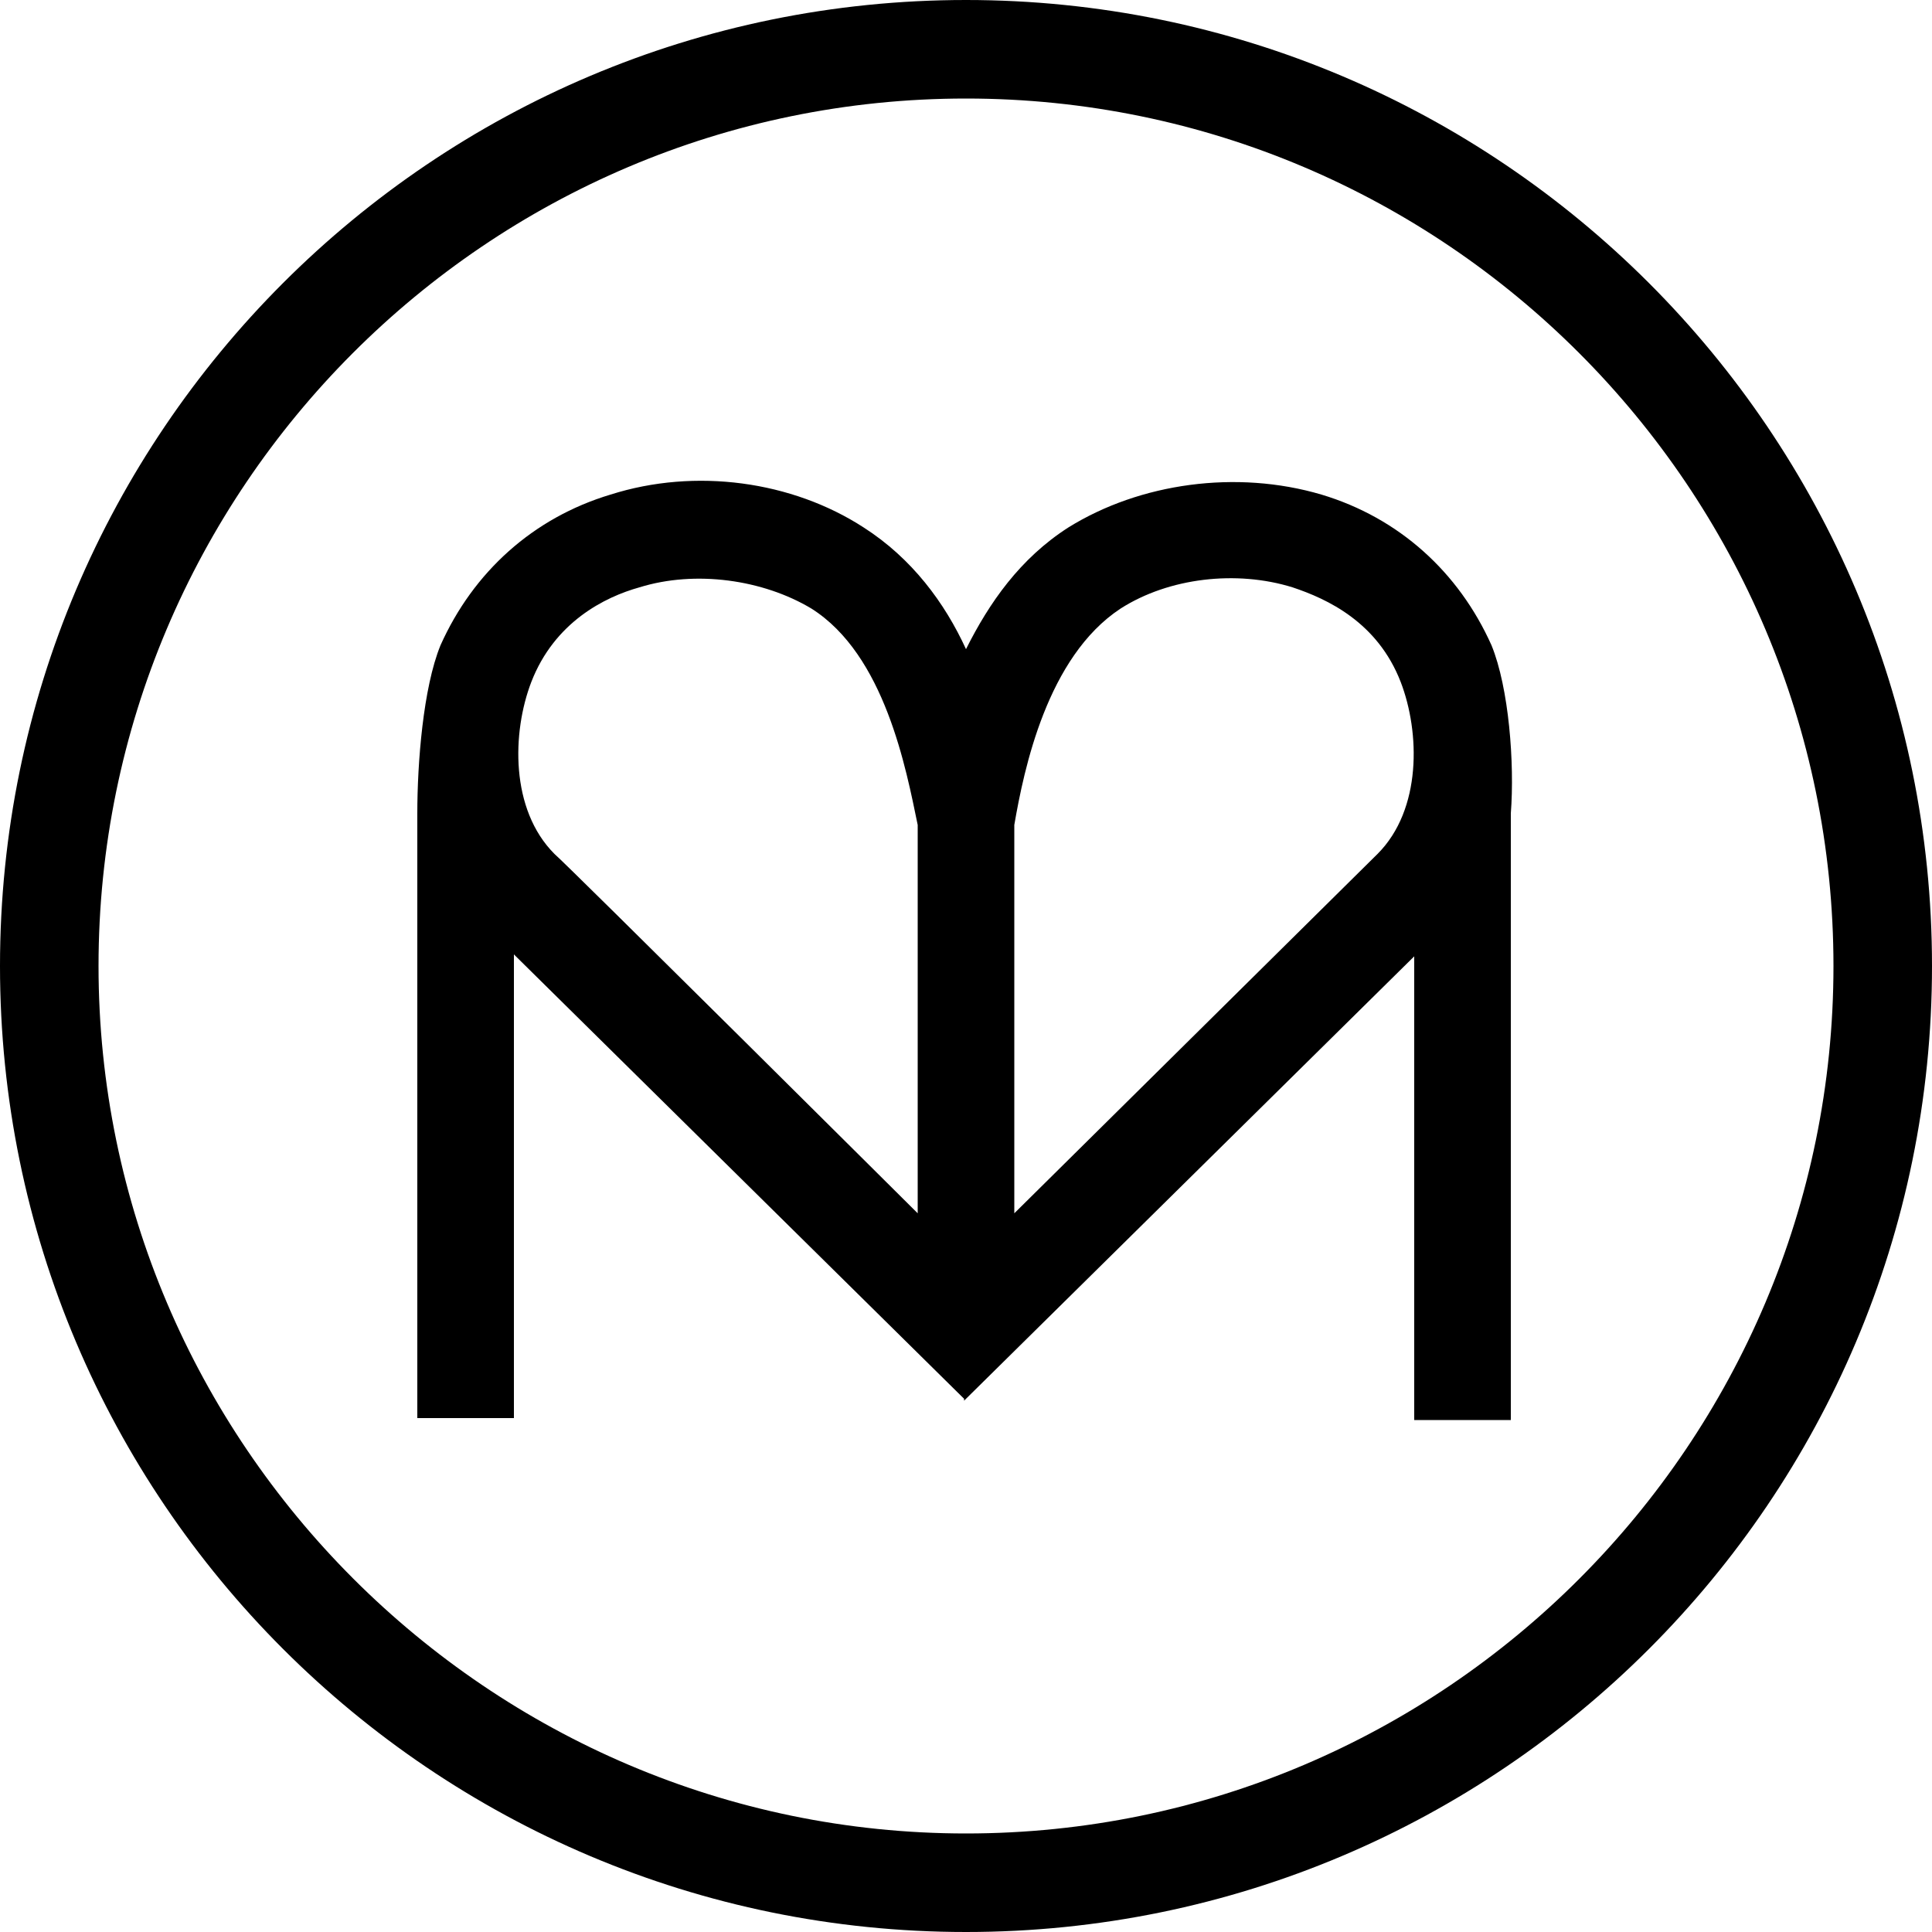 <svg xmlns="http://www.w3.org/2000/svg" viewBox="0 0 100 100">
<path d="M50,100C22.4,100,0,77.6,0,50S22.4,0,50,0s50,22.4,50,50S77.6,100,50,100z M50,5.1C25.2,5.1,5.1,25.3,5.1,50S25.3,94.9,50,94.9c24.8,0,44.9-20.2,44.9-44.9S74.8,5.1,50,5.1z"/>
<path d="M77.2,33.4c-1.7-3.8-4.8-6.6-8.8-7.8C64,24.3,59,25,55.3,27.3c-2.5,1.6-4.1,3.9-5.3,6.3l0,0c-1.1-2.4-2.8-4.7-5.3-6.3c-3.7-2.4-8.7-3.1-13.1-1.7c-4,1.2-7.1,4-8.8,7.8c-0.9,2.2-1.2,6.1-1.2,8.7v31.3h5v-24l23.3,23v0.1l0,0l0,0l0,0l0,0l0,0l23.3-23v24h5V42.1C78.4,39.5,78.1,35.6,77.2,33.4z M47.5,62.8c0,0-18.2-18.1-18.8-18.6c-2.3-2.3-2.2-6.3-1.2-8.9c1.2-3.1,3.8-4.4,5.6-4.9c2.9-0.9,6.4-0.4,8.9,1.1c3.8,2.4,4.9,8.3,5.5,11.2V62.8L47.5,62.8z M71.3,44.2c-0.5,0.5-18.8,18.6-18.8,18.6V42.7C53,39.8,54.2,34,58,31.5c2.5-1.6,6-2,8.9-1.1c1.8,0.6,4.4,1.8,5.6,4.9C73.5,37.9,73.6,41.9,71.3,44.2z"/>
</svg>